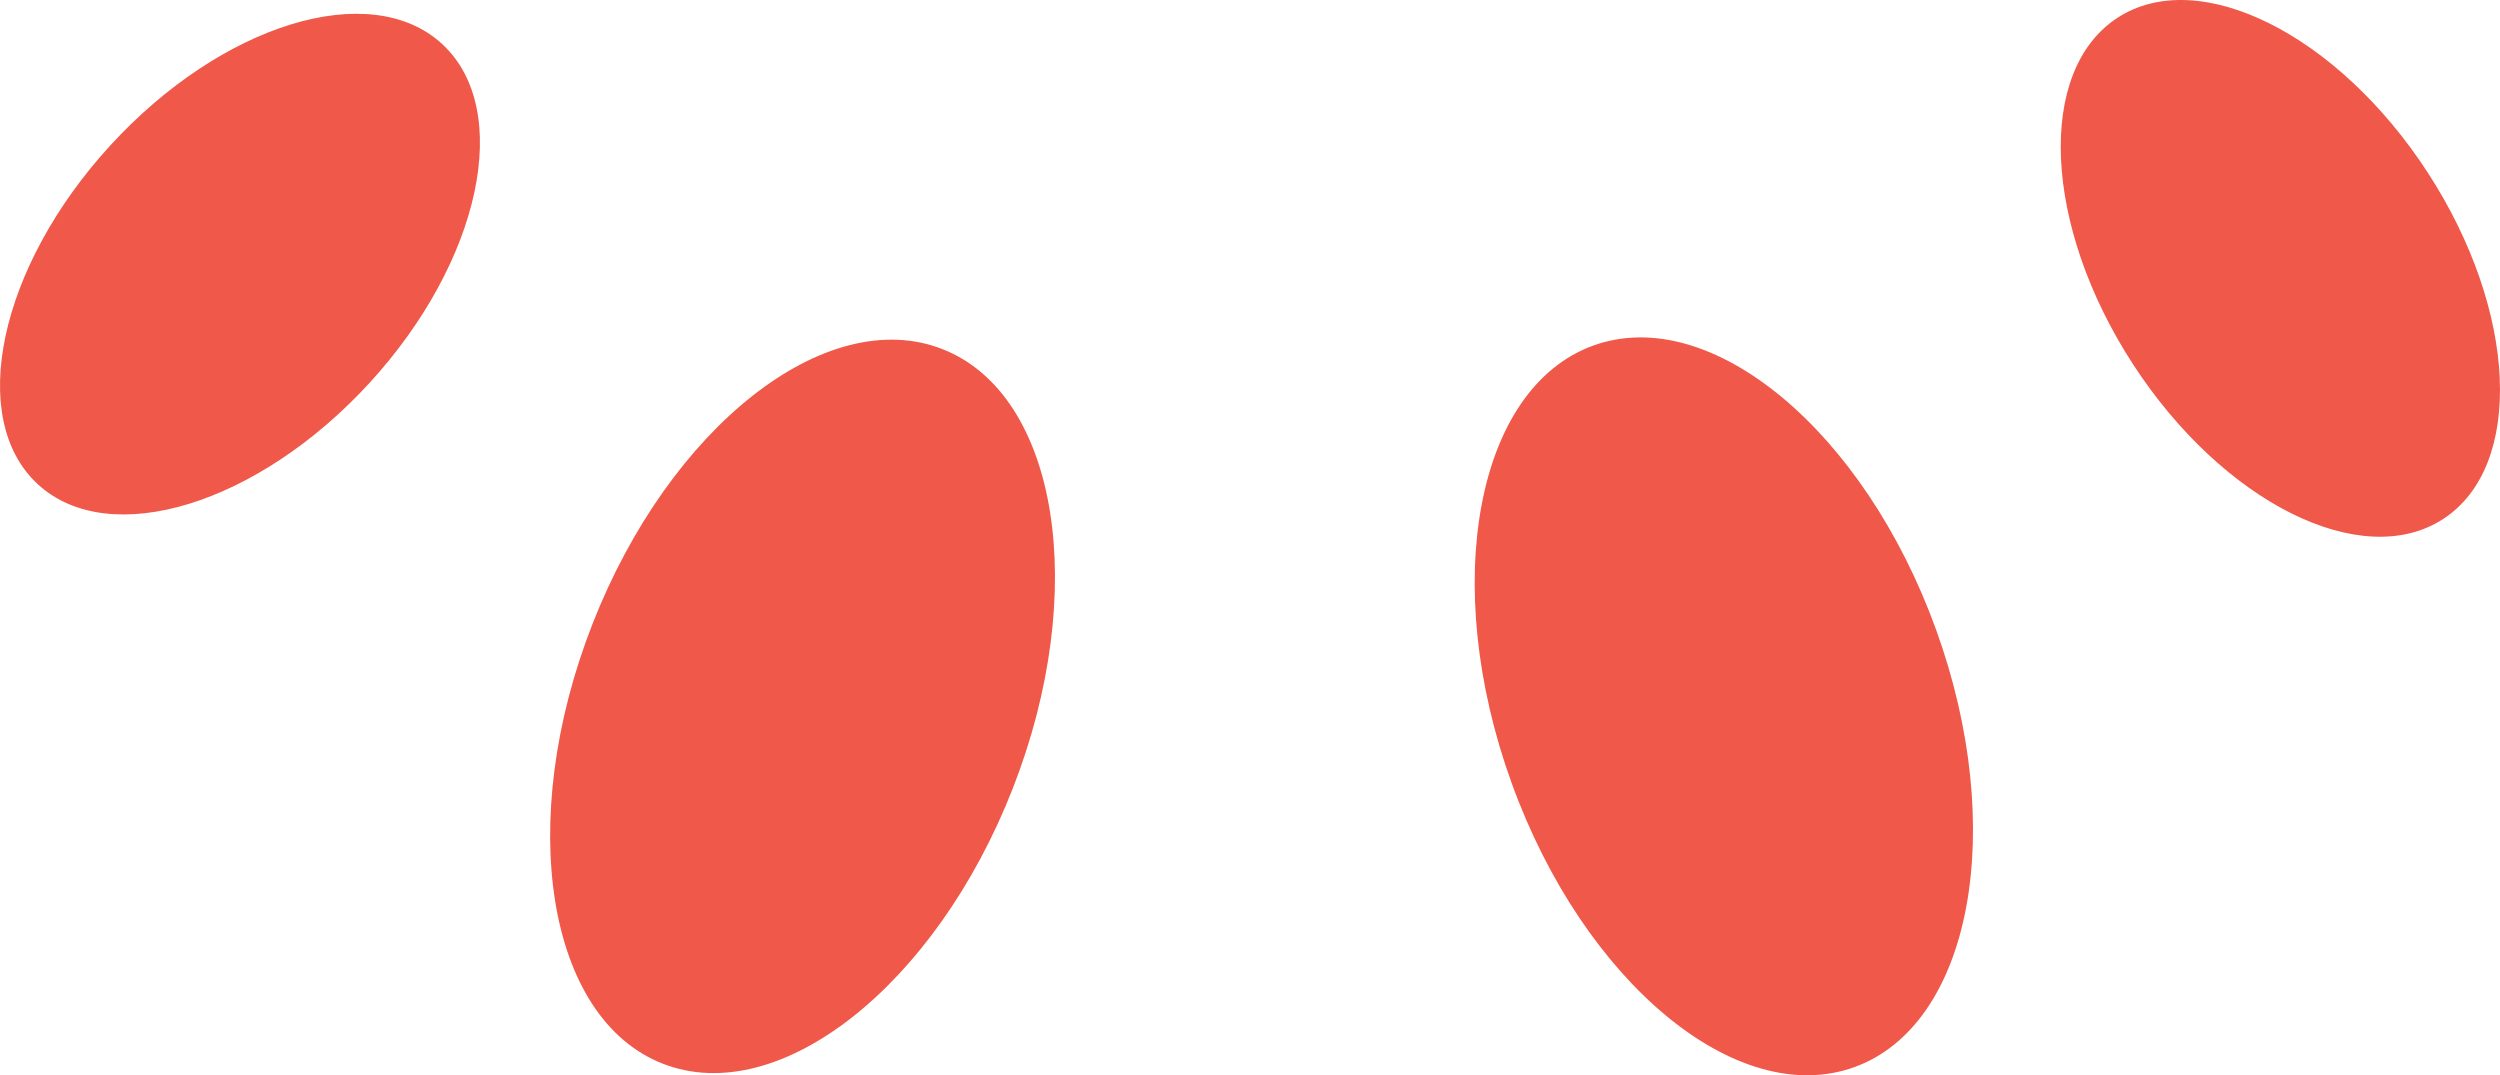 <svg version="1.1" id="图层_1" x="0px" y="0px" width="188.215px" height="80.953px" viewBox="0 0 188.215 80.953" enable-background="new 0 0 188.215 80.953" xml:space="preserve" xmlns:xml="http://www.w3.org/XML/1998/namespace" xmlns="http://www.w3.org/2000/svg" xmlns:xlink="http://www.w3.org/1999/xlink">
  <path fill="#F05849" d="M76.243,59.37C70.43,74.227,58.636,83.498,49.897,80.08C41.16,76.662,38.789,61.848,44.6,46.99
	c5.813-14.855,17.607-24.128,26.346-20.709C79.684,29.699,82.055,44.514,76.243,59.37z M119.954,26.016
	c-8.822,3.191-11.575,17.939-6.147,32.941c5.428,15.001,16.979,24.574,25.803,21.382c8.822-3.192,11.574-17.94,6.147-32.94
	C140.329,32.396,128.777,22.823,119.954,26.016z M8.311,10.943c-8.396,9.16-10.835,20.59-5.447,25.528
	c5.388,4.938,16.562,1.516,24.958-7.646c8.396-9.16,10.836-20.589,5.448-25.527S16.708,1.783,8.311,10.943z M182.777,12.996
	c-6.769-10.421-17.225-15.641-23.354-11.66c-6.13,3.981-5.611,15.656,1.158,26.078c6.77,10.42,17.225,15.641,23.354,11.66
	C190.066,35.092,189.547,23.417,182.777,12.996z" class="color c1"/>
</svg>